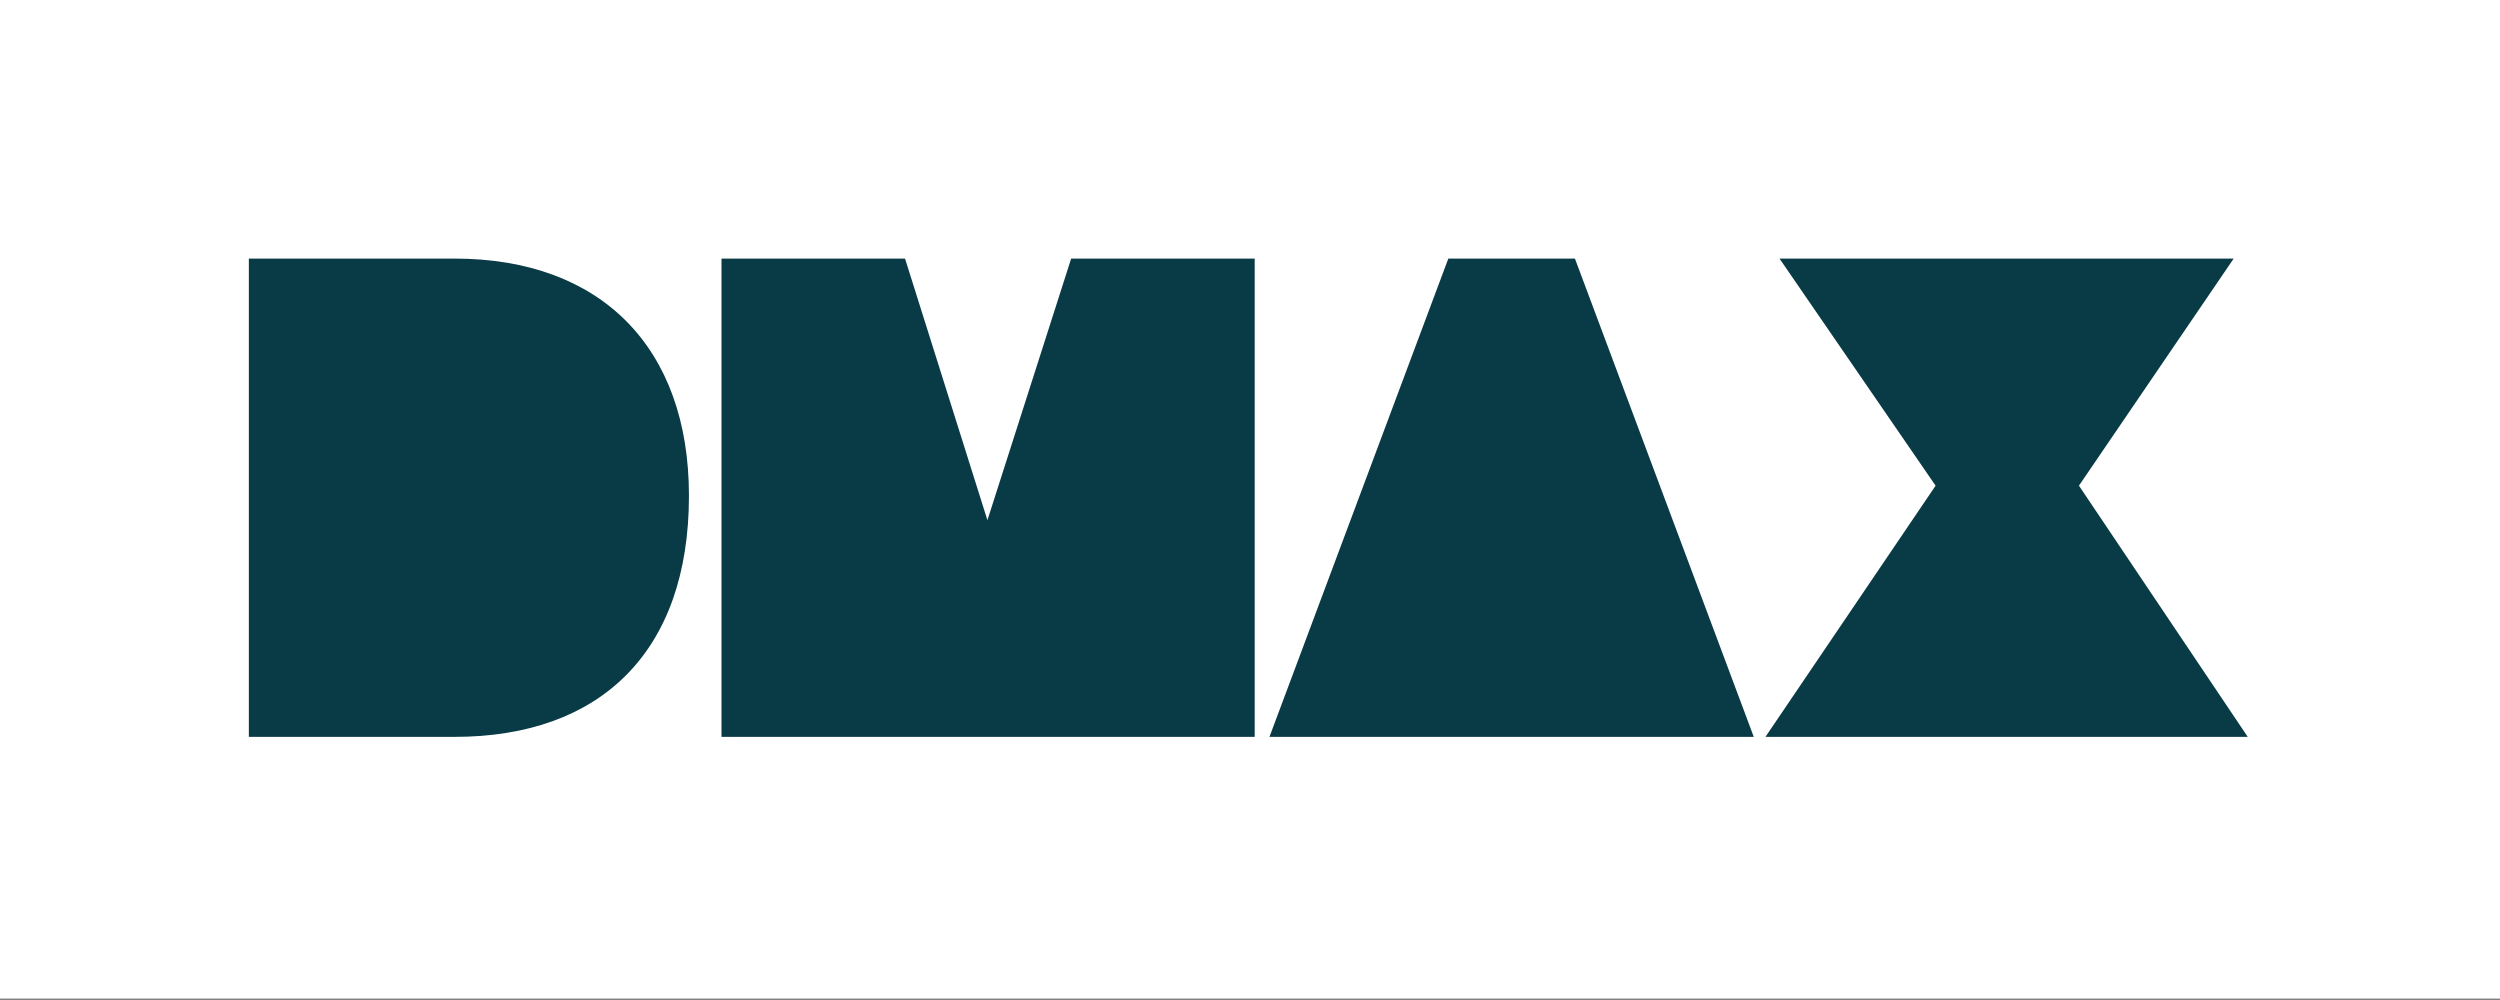 <svg width="167.72pt" height="67.086pt" version="1.1" viewBox="0 0 167.72 67.086" xmlns="http://www.w3.org/2000/svg">
 <rect x="0" y="0" width="167.72" height="67.086" fill="#808080" stroke="none"/>
 <g transform="matrix(.168 0 0 .168 147.55 120.11)" fill="#fff">
  <path transform="translate(-879.78 -716.18)" d="m0 0v400h1e3v-400z" style="paint-order:stroke fill markers"/>
 </g>
 <g transform="matrix(.168 0 0 .168 147.55 120.11)" fill="#093b46">
  <path transform="translate(-879.78 -716.18)" d="m100.88 104.5h82.125c58.579 0 93.622 35.58 93.623 94.697 0 62.596-35.576 96.301-93.623 96.301h-82.125zm188.74 0h73.297l32.902 104.47 33.438-104.47h73.293v191h-212.93zm290.25 0h50.561l71.422 191h-193.41zm132.26 4e-3h181.36l-61.789 90.682 67.41 100.31h-192.6l67.945-100.31z" style="paint-order:stroke fill markers"/>
 </g>
</svg>
